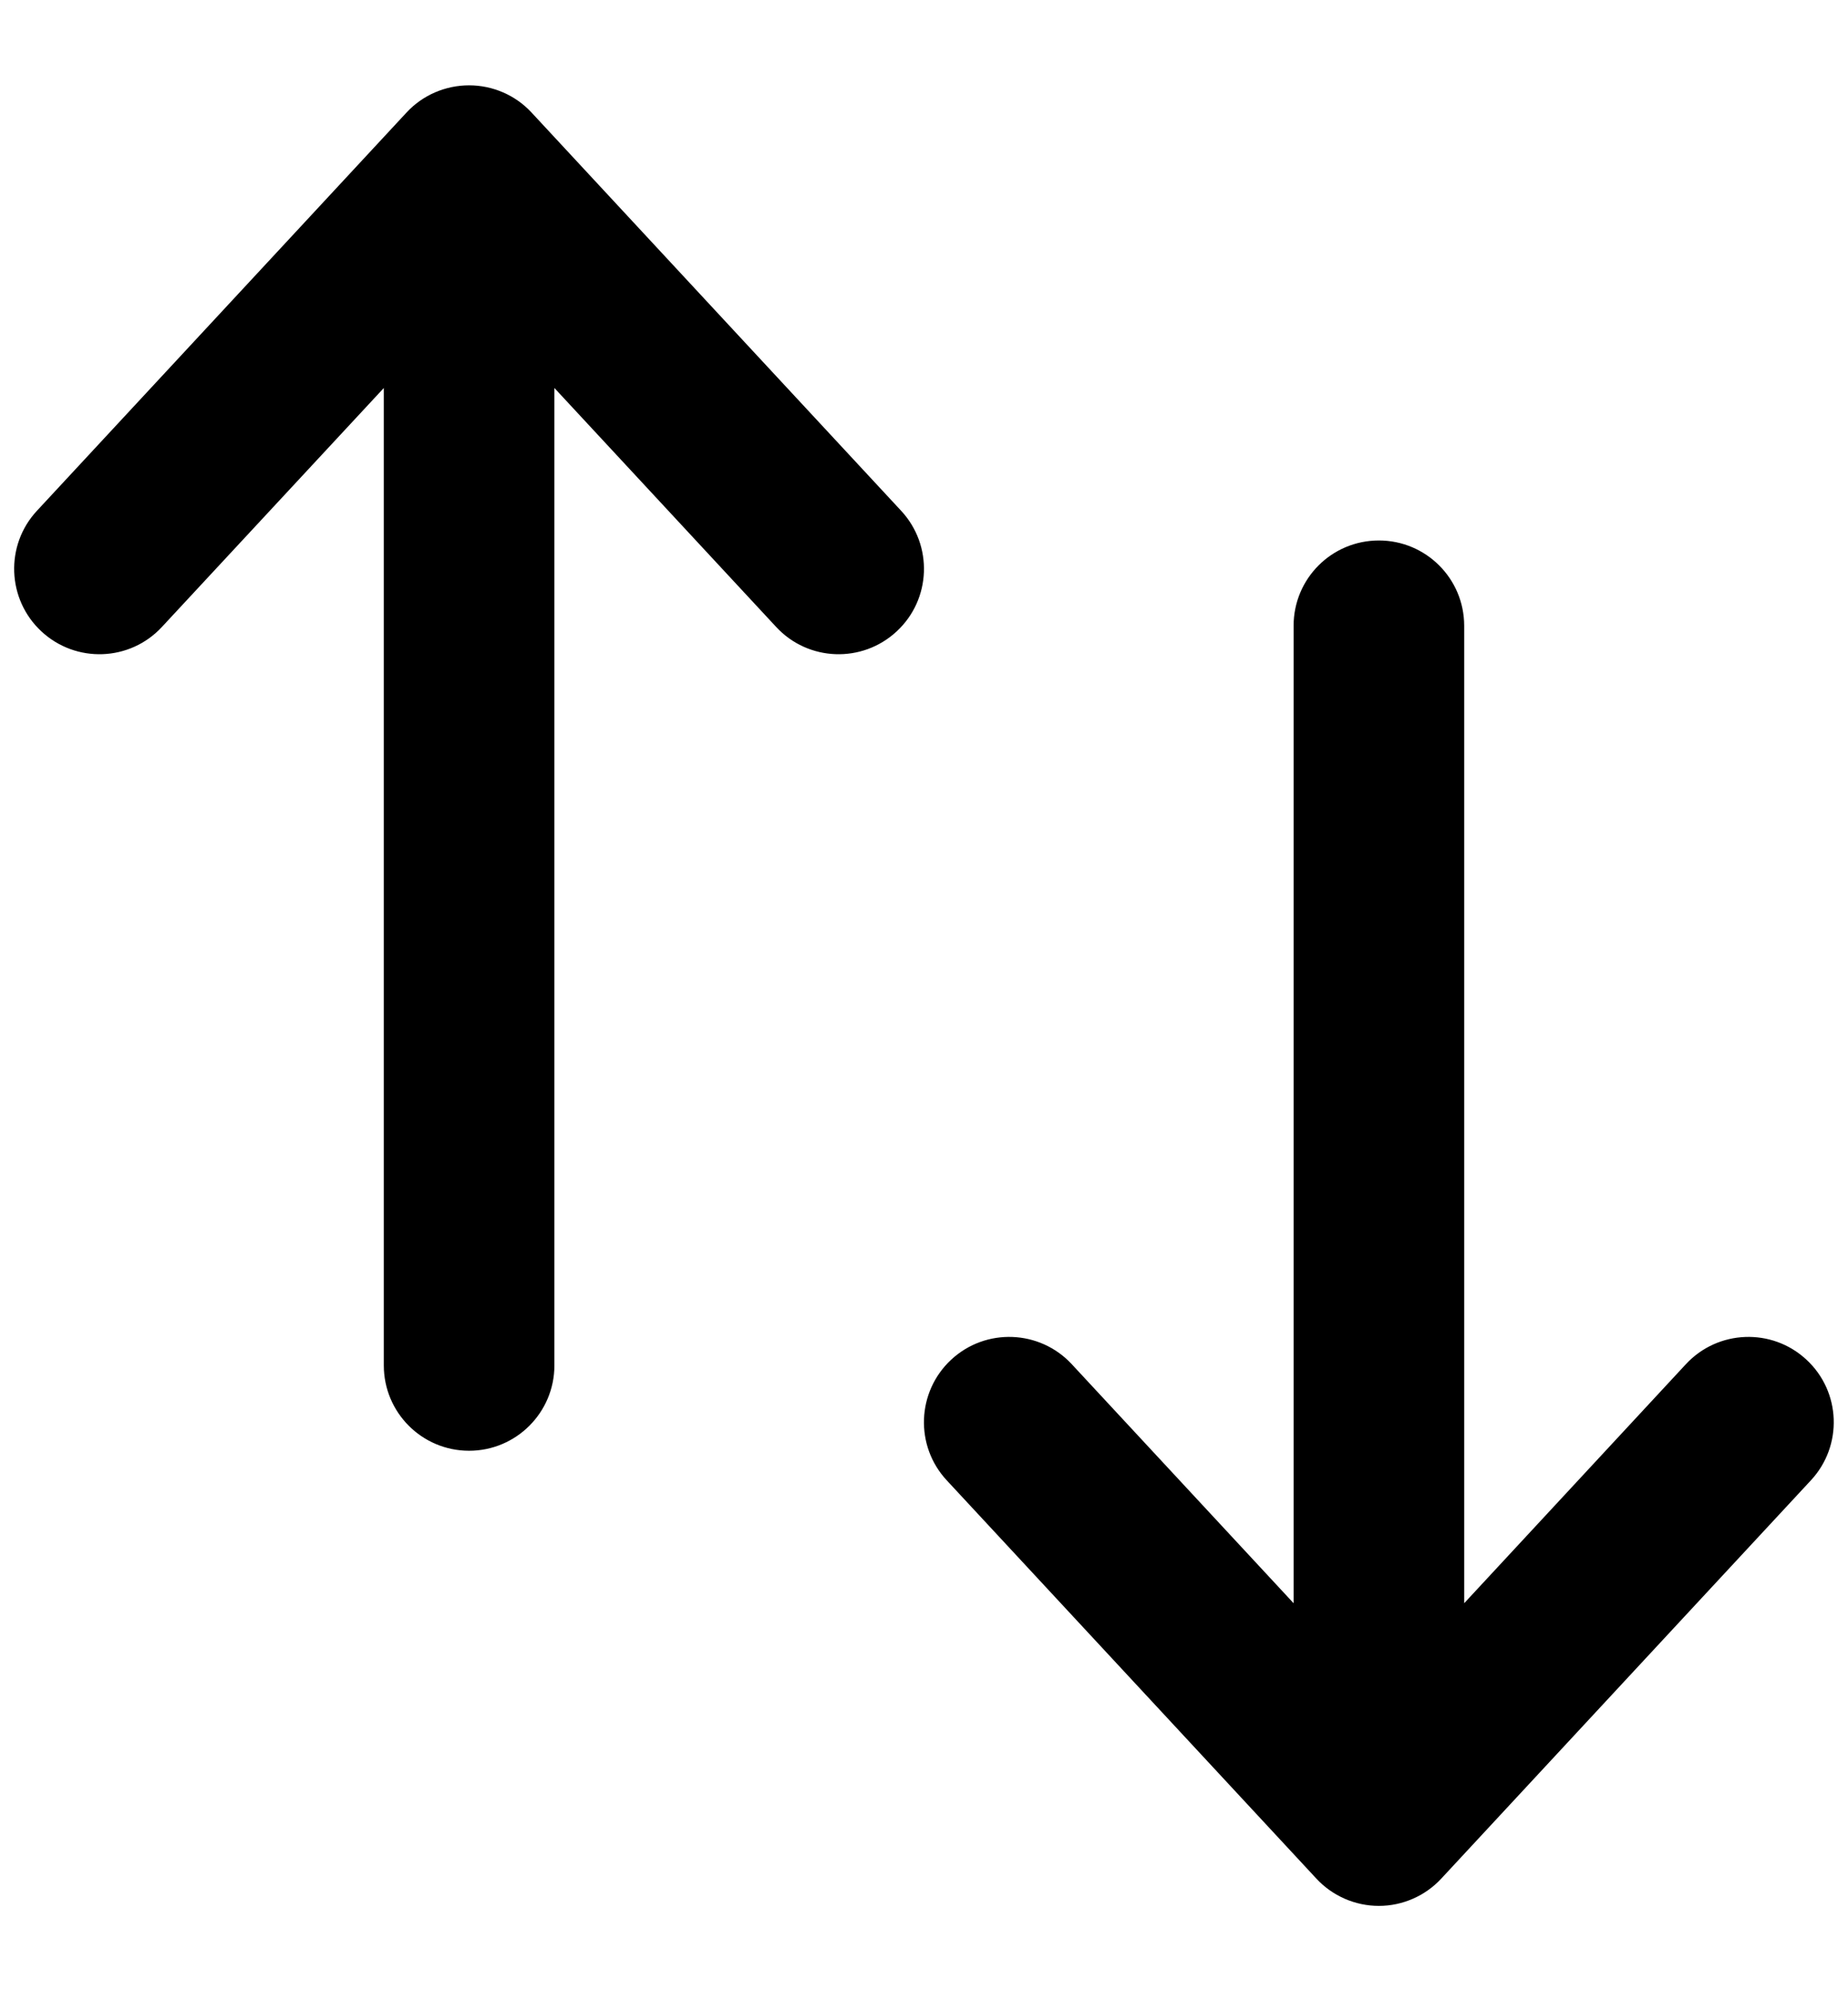 <svg width="13" height="14" viewBox="0 0 13 14" fill="none" xmlns="http://www.w3.org/2000/svg">
<path fill-rule="evenodd" clip-rule="evenodd" d="M0.291 4.439C0.534 4.665 0.914 4.651 1.139 4.408L2.7 2.728L2.7 9.6C2.7 9.931 2.968 10.2 3.3 10.2C3.631 10.2 3.9 9.931 3.9 9.6V2.728L5.46 4.408C5.685 4.651 6.065 4.665 6.308 4.439C6.551 4.214 6.565 3.834 6.339 3.591L3.739 0.791C3.626 0.669 3.466 0.6 3.3 0.6C3.133 0.6 2.973 0.669 2.86 0.791L0.26 3.591C0.034 3.834 0.049 4.214 0.291 4.439ZM6.691 9.56C6.449 9.785 6.434 10.165 6.66 10.408L9.26 13.208C9.373 13.33 9.533 13.4 9.7 13.4C9.866 13.4 10.026 13.33 10.139 13.208L12.739 10.408C12.965 10.165 12.951 9.785 12.708 9.56C12.465 9.334 12.085 9.349 11.86 9.591L10.3 11.272V4.4C10.3 4.068 10.031 3.8 9.7 3.8C9.368 3.8 9.1 4.068 9.1 4.4V11.272L7.539 9.591C7.314 9.349 6.934 9.334 6.691 9.56Z" fill="currentColor"/>
</svg>
